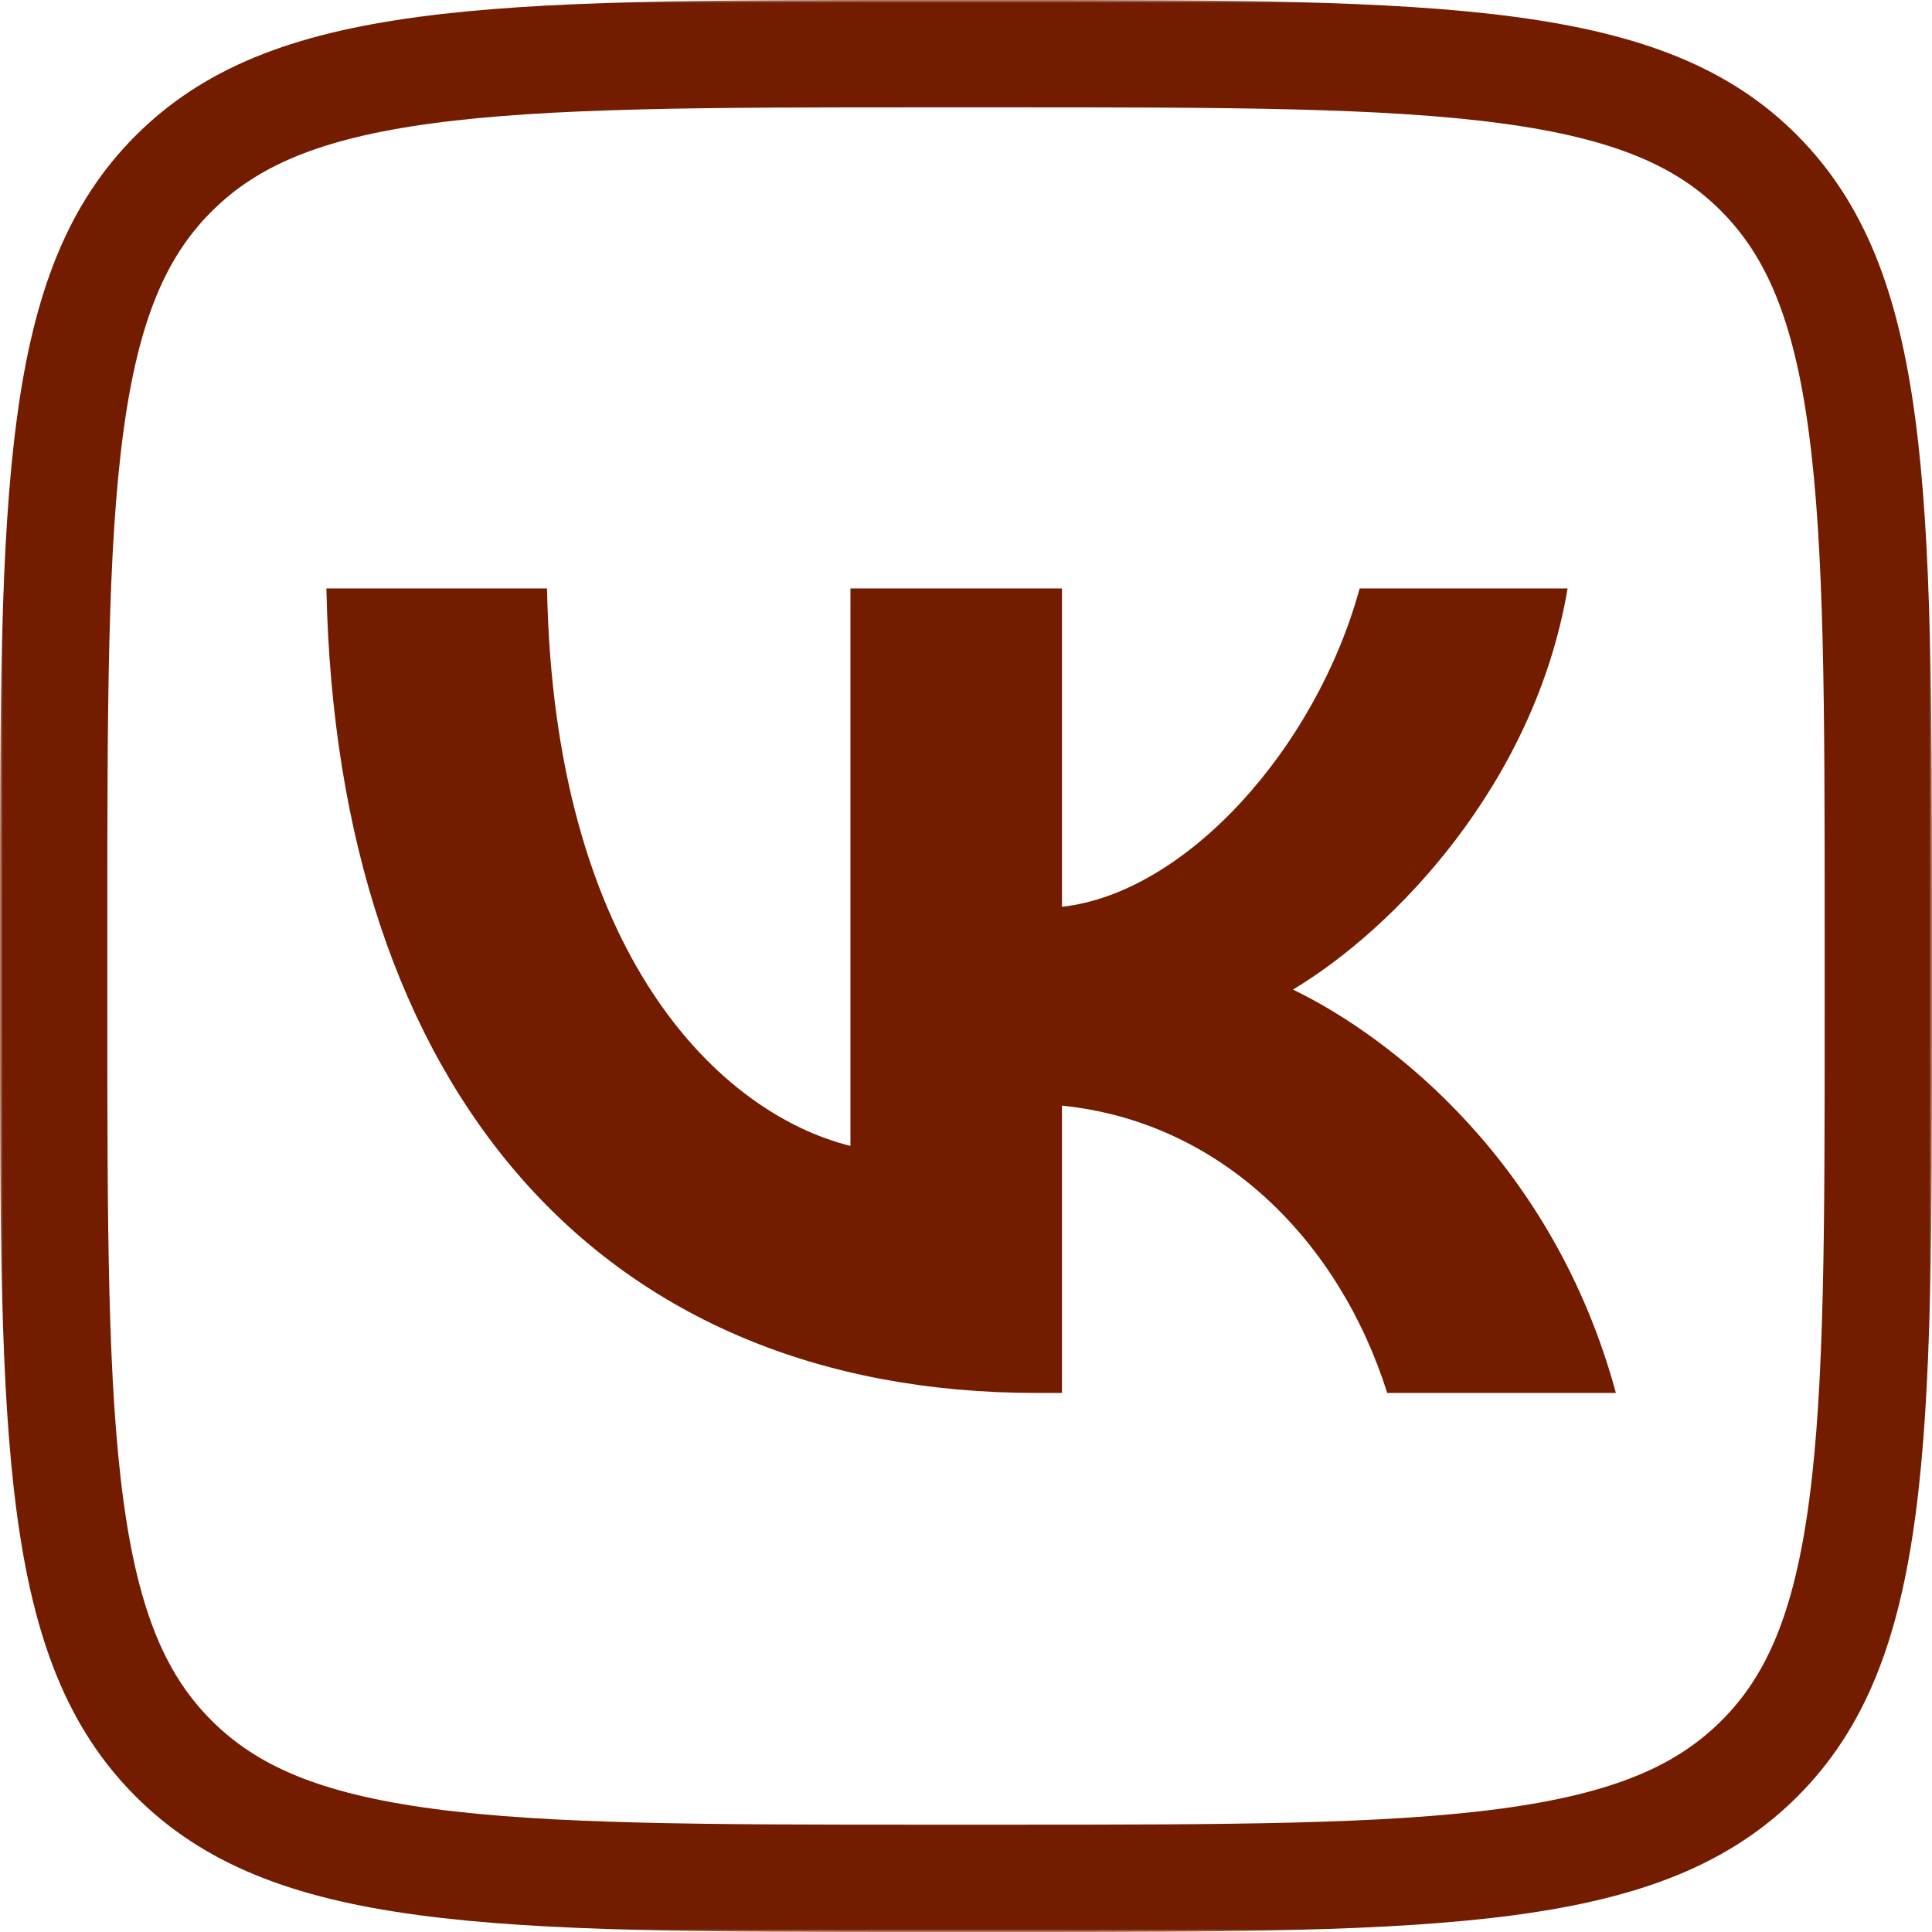 <svg width="331" height="331" viewBox="0 0 331 331" fill="none" xmlns="http://www.w3.org/2000/svg">
<g clip-path="url(#clip0_447_551)">
<mask id="mask0_447_551" style="mask-type:luminance" maskUnits="userSpaceOnUse" x="0" y="0" width="331" height="331">
<path d="M331 0H0V331H331V0Z" fill="white"/>
</mask>
<g mask="url(#mask0_447_551)">
<path d="M172.491 321.806H158.708C121.032 321.806 93.703 321.786 72.848 318.983C52.258 316.215 39.362 310.887 29.738 301.262C20.112 291.637 14.784 278.74 12.017 258.175C9.214 237.346 9.194 210.067 9.194 172.491V158.509C9.194 120.926 9.214 93.647 12.017 72.82C14.784 52.257 20.112 39.364 29.738 29.738L23.827 23.827L29.738 29.738C39.362 20.113 52.258 14.785 72.848 12.017C93.703 9.214 121.032 9.194 158.708 9.194H172.491C210.16 9.194 237.539 9.214 258.421 12.017C279.05 14.787 291.922 20.117 301.433 29.71C310.973 39.332 316.261 52.238 319.007 72.819C321.786 93.656 321.806 120.941 321.806 158.509V172.491V173.702C321.806 210.667 321.806 237.583 319.08 258.196C316.359 278.767 311.075 291.649 301.461 301.262C291.837 310.887 278.938 316.215 258.345 318.983C237.489 321.786 210.16 321.806 172.491 321.806Z" stroke="#731C00" stroke-width="18.389"/>
<path d="M177.61 238.648C102.976 238.648 57.682 186.867 55.921 100.82H93.721C94.9 164.028 123.657 190.852 145.701 196.32V100.82H181.939V155.356C203.203 152.999 225.446 128.187 232.94 100.82H268.569C262.862 134.489 238.646 159.301 221.514 169.536C238.646 177.811 266.212 199.471 276.844 238.648H237.666C229.391 212.46 209.108 192.176 181.939 189.422V238.648H177.61Z" fill="#731C00"/>
</g>
</g>
<defs>
<clipPath id="clip0_447_551">
<rect width="331" height="331" fill="white"/>
</clipPath>
</defs>
</svg>
